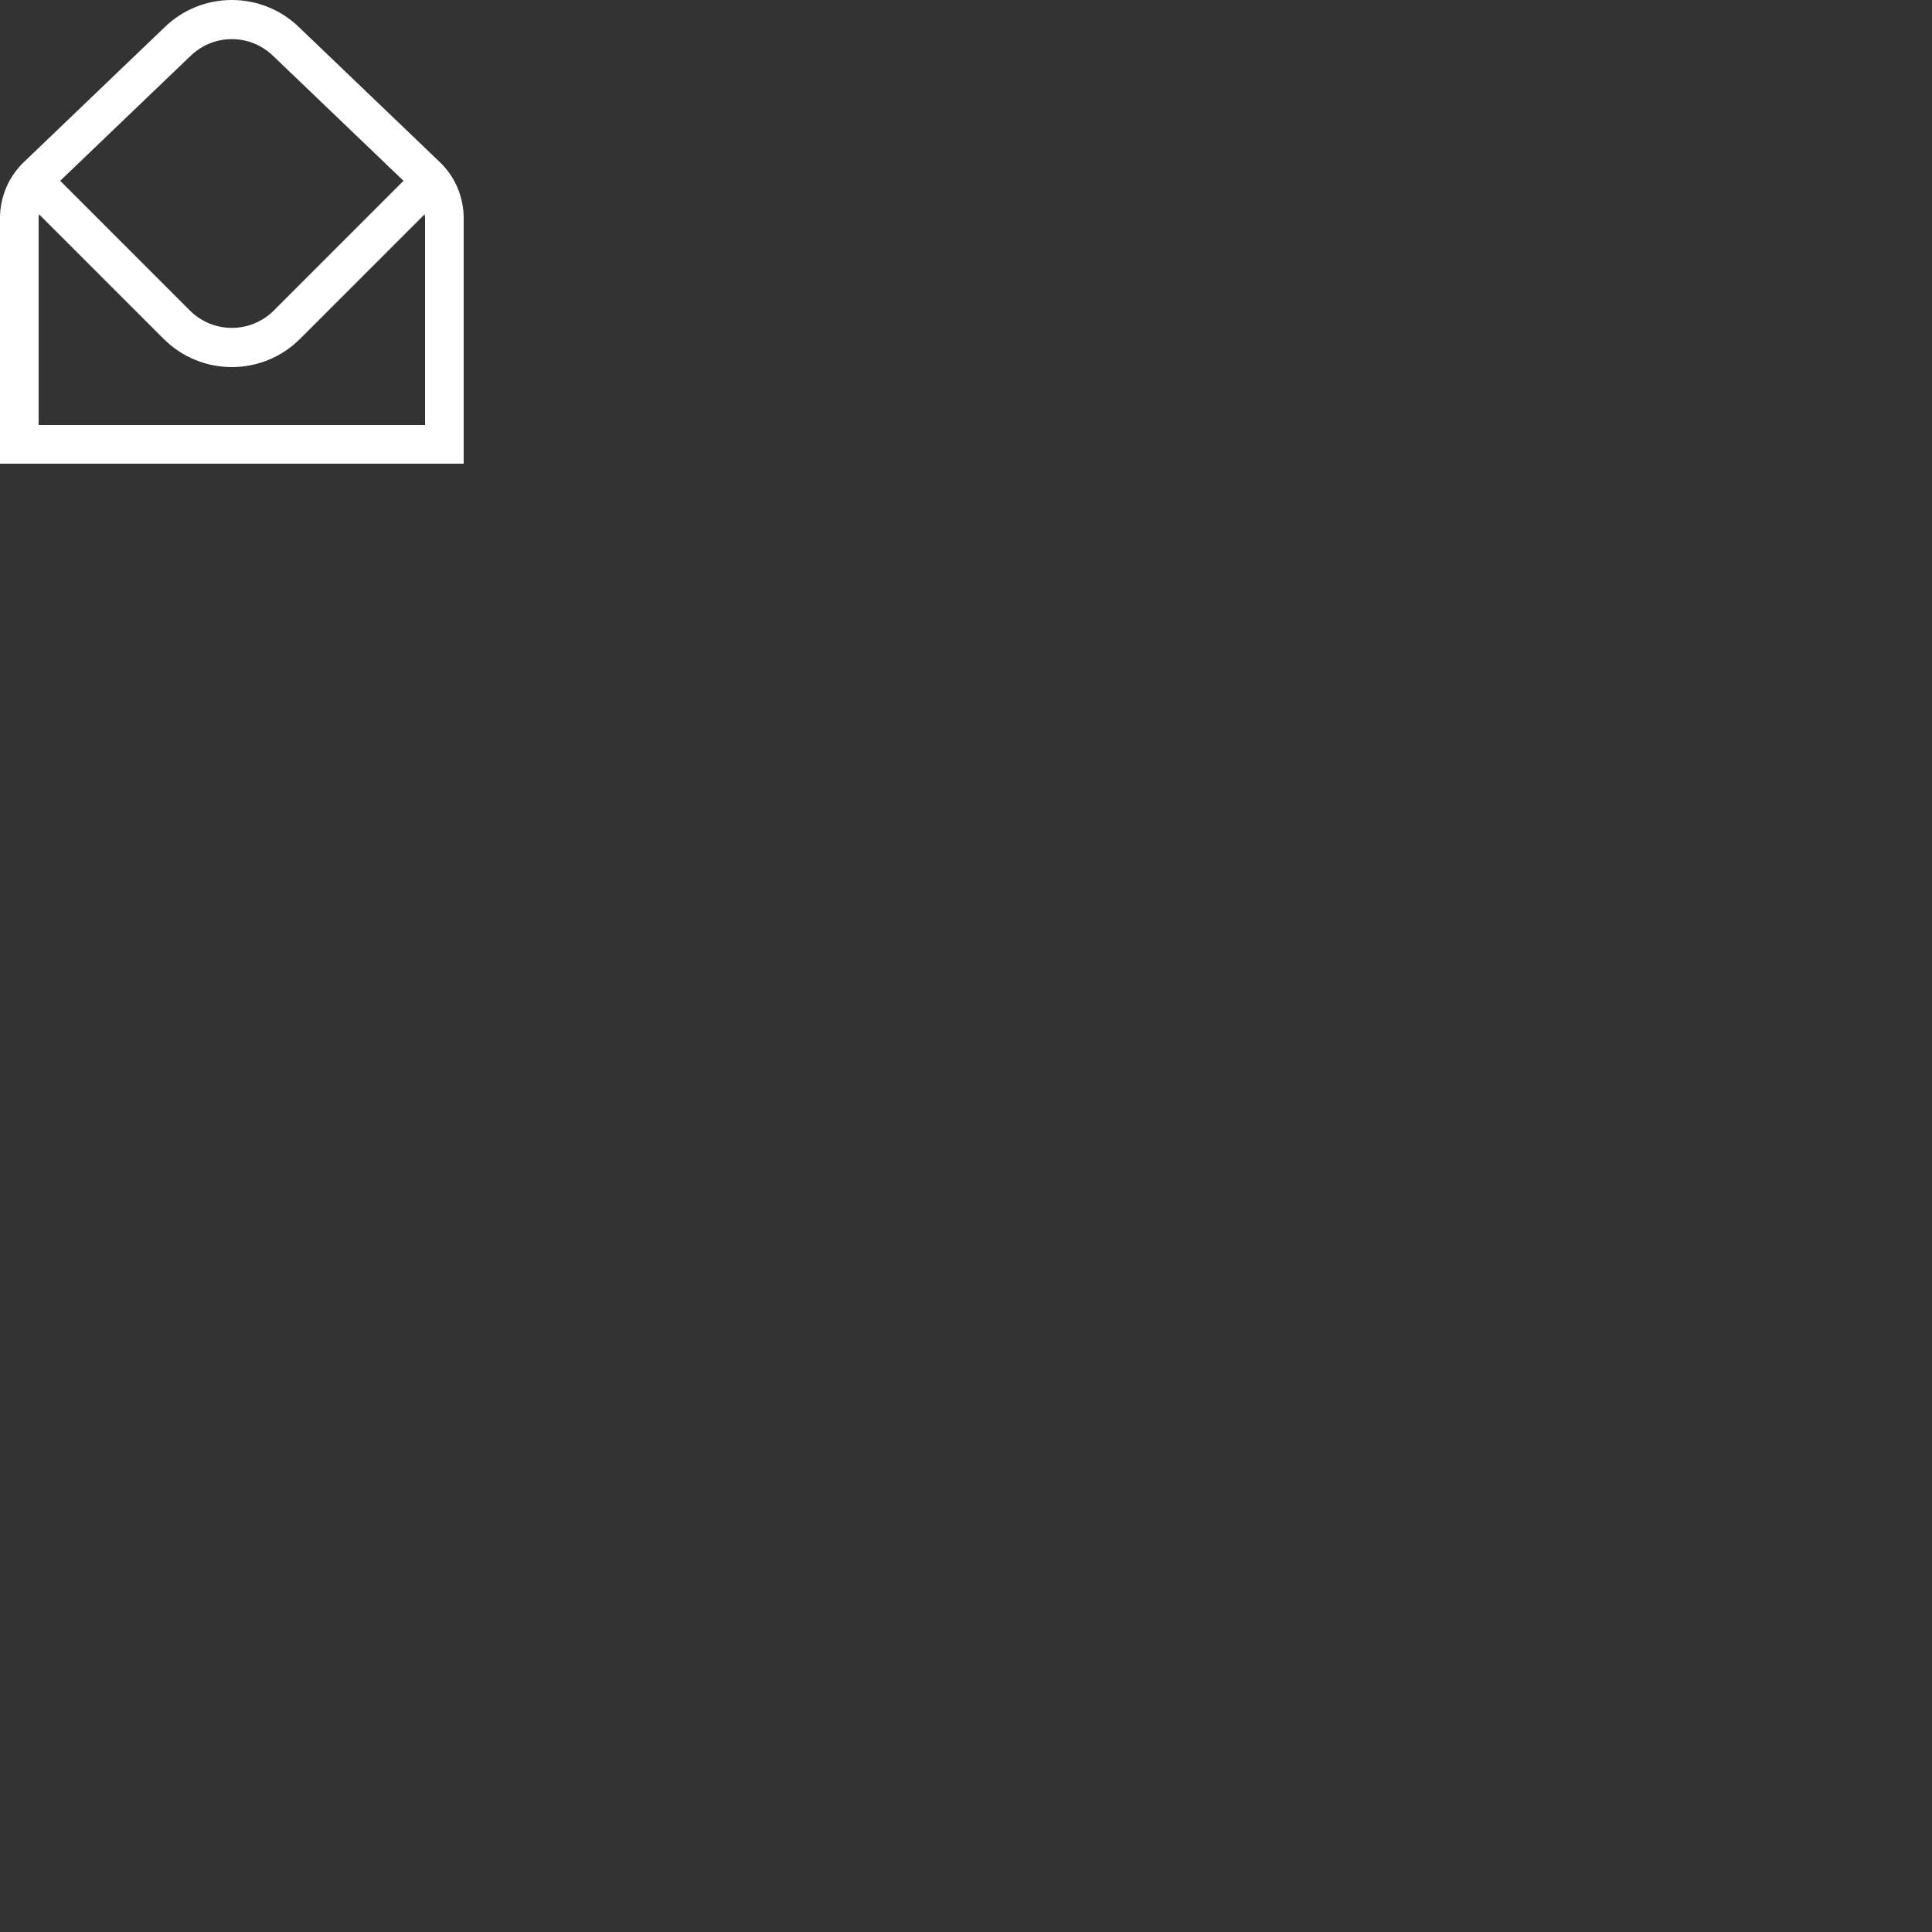 <?xml version="1.0" standalone="no"?>
<!DOCTYPE svg PUBLIC "-//W3C//DTD SVG 1.0//EN" "http://www.w3.org/TR/2001/REC-SVG-20010904/DTD/svg10.dtd">
<svg xmlns="http://www.w3.org/2000/svg" xmlns:xlink="http://www.w3.org/2000/xlink" id="body_1" width="100" height="100">

<rect width="100%" height="100%" fill="#333333" stroke="none"/>

<g >
	<g>
        <path d="M22.767 8.392L15.535 1.464C 13.588 -0.482 10.435 -0.489 8.48 1.449L8.48 1.449L1.233 8.392C 0.447 9.147 0.002 10.19 0 11.28L0 11.28L0 24L24 24L24 11.28C 23.998 10.19 23.553 9.147 22.767 8.392zM9.879 2.878C 11.071 1.735 12.954 1.742 14.137 2.894L14.137 2.894L20.885 9.358L14.121 16.122C 12.934 17.254 11.066 17.254 9.879 16.122L9.879 16.122L3.115 9.358zM22 22L2 22L2 11.28C 2 11.216 2.013 11.154 2.019 11.09L2.019 11.09L8.465 17.536C 10.418 19.488 13.582 19.488 15.535 17.536L15.535 17.536L21.981 11.09C 21.987 11.154 22 11.216 22 11.28z" stroke="none" fill="#FFFFFF" fill-rule="nonzero" />
	</g>
</g>
</svg>
